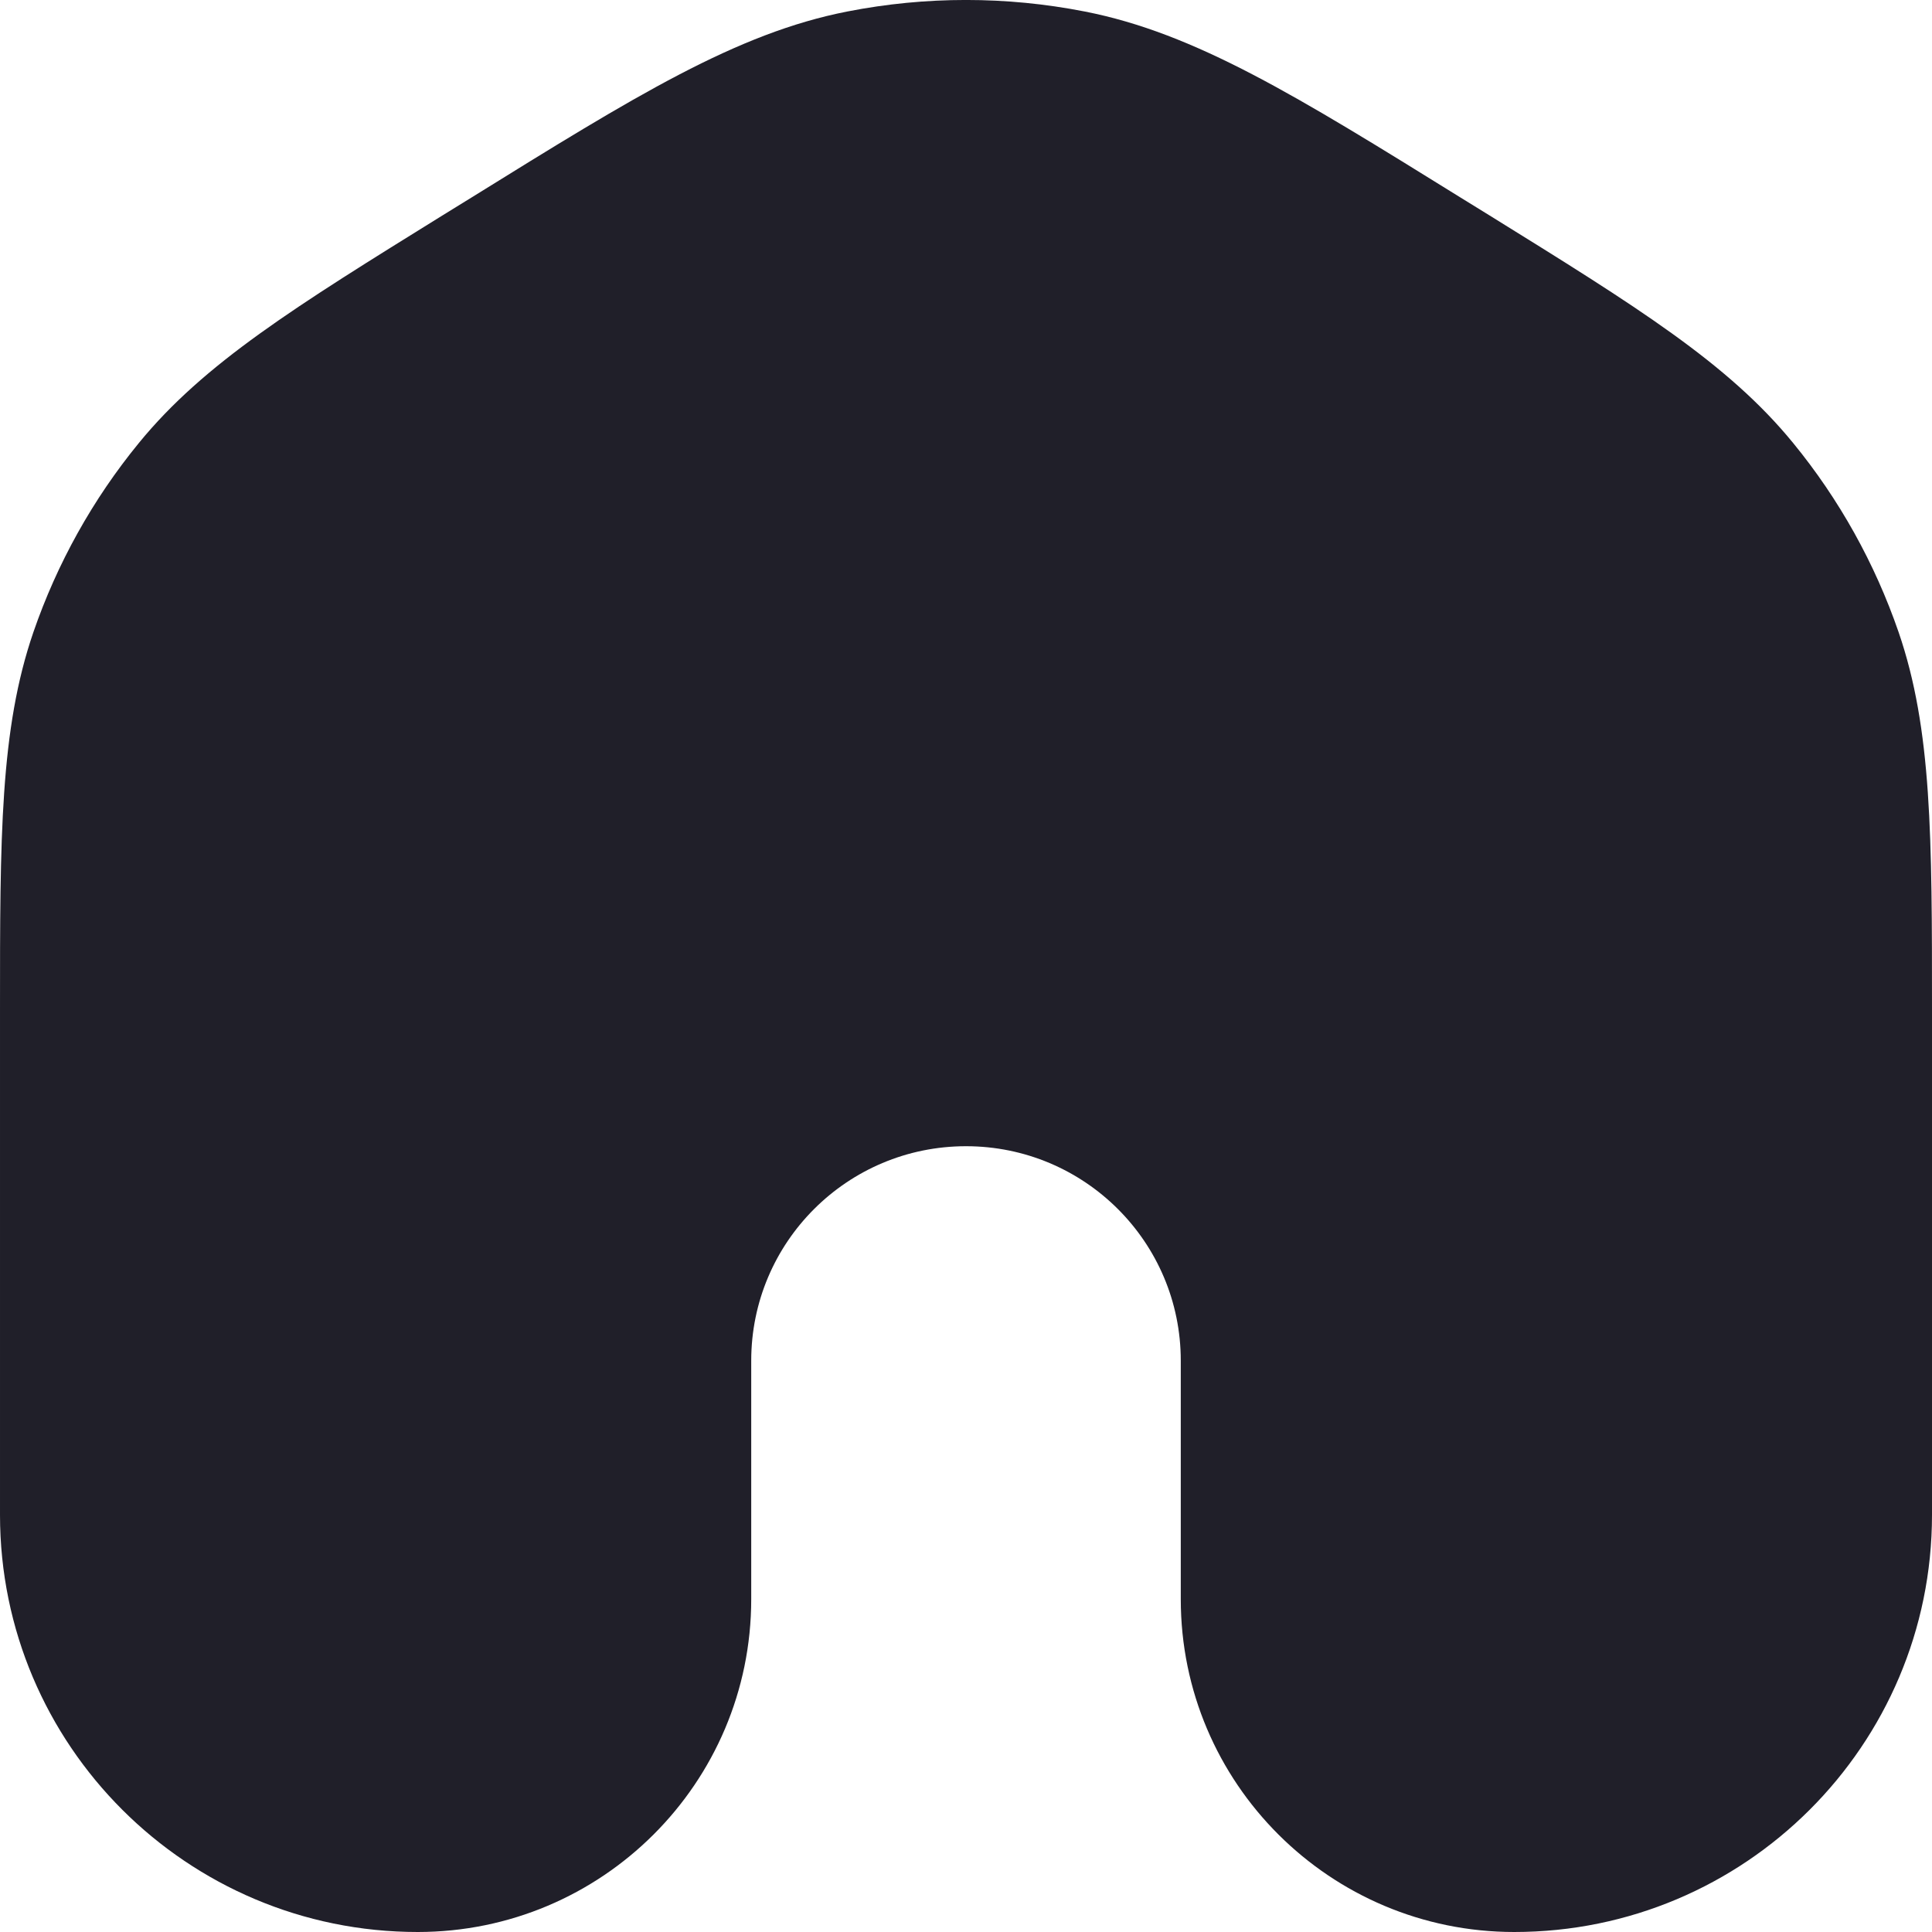 <svg width="18" height="18" viewBox="0 0 18 18" fill="none" xmlns="http://www.w3.org/2000/svg">
<path d="M10.105 0.107C9.375 -0.036 8.625 -0.036 7.895 0.107C6.862 0.309 5.92 0.893 4.39 1.842L4.129 2.003C2.75 2.858 1.901 3.384 1.294 4.127C0.864 4.652 0.532 5.249 0.311 5.89C-0 6.796 -0 7.794 1.55258e-05 9.415L2.55394e-05 14.114C2.55394e-05 16.26 1.743 18 3.892 18C5.608 18 6.999 16.612 6.999 14.899V12.677C6.999 11.573 7.895 10.679 9 10.679C10.105 10.679 11.001 11.573 11.001 12.677V14.899C11.001 16.612 12.392 18 14.108 18C16.257 18 18 16.26 18 14.114V9.415C18 7.794 18 6.796 17.689 5.89C17.468 5.249 17.136 4.652 16.706 4.127C16.099 3.384 15.25 2.858 13.871 2.003L13.61 1.842C12.08 0.893 11.138 0.309 10.105 0.107Z" fill="#201F29"/>
</svg>
